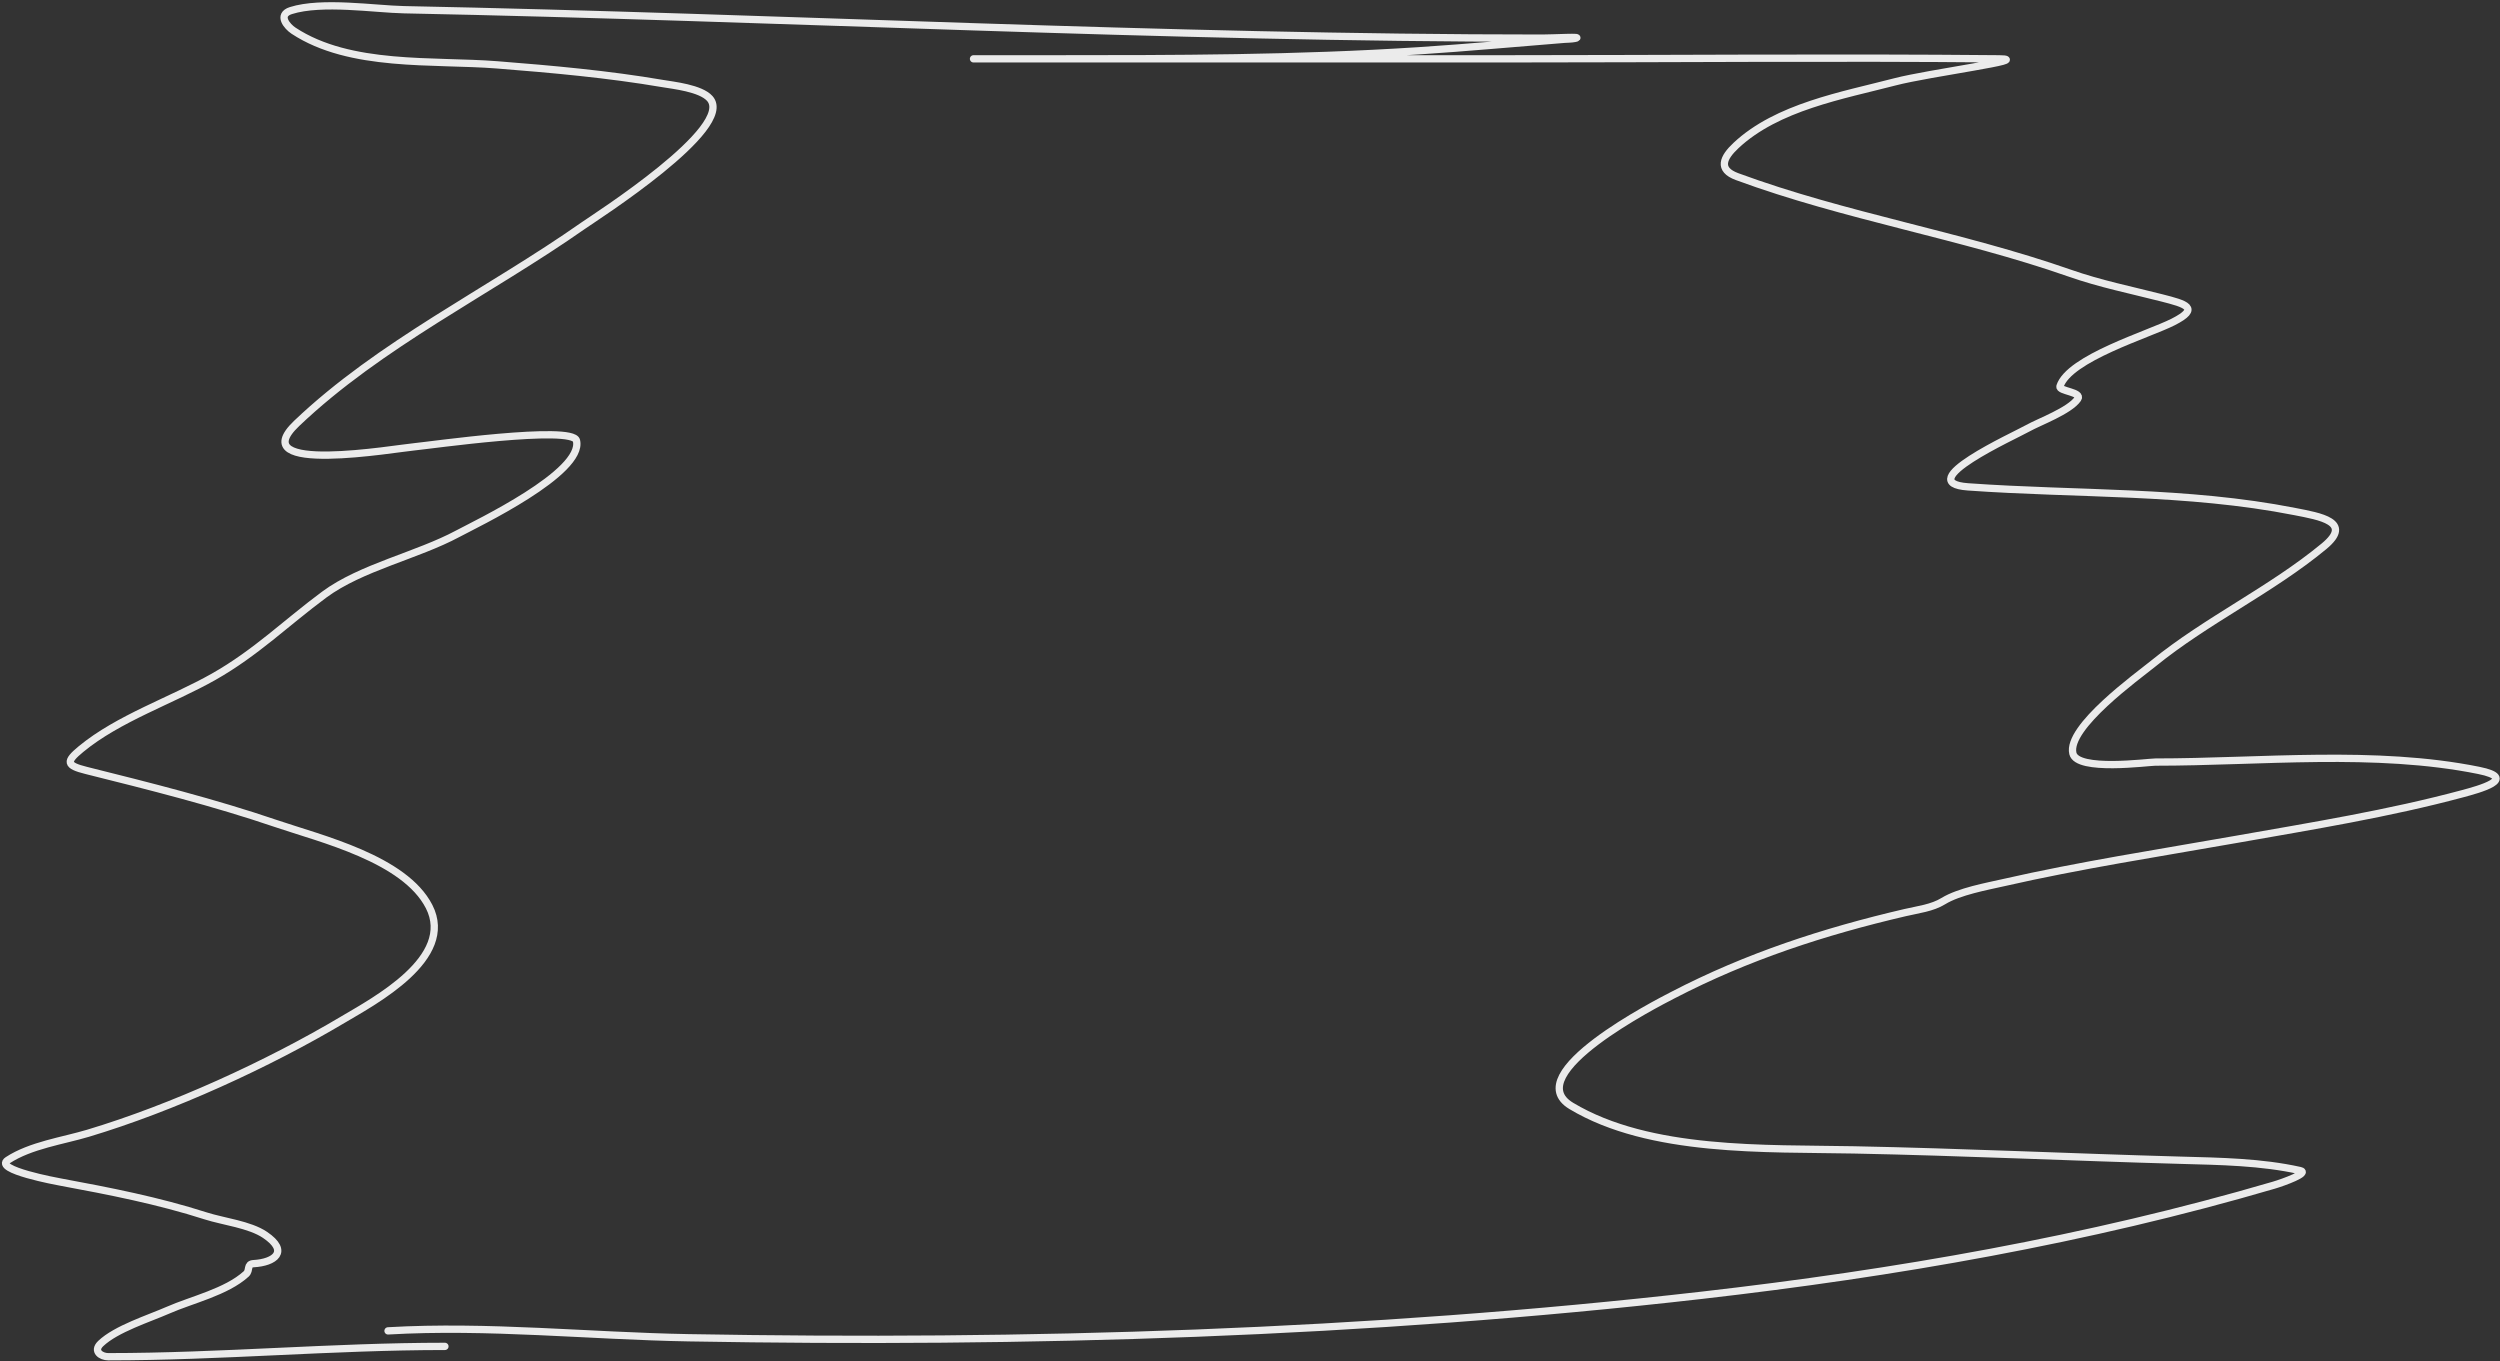 <?xml version="1.0" encoding="UTF-8"?> <svg xmlns="http://www.w3.org/2000/svg" width="685" height="373" viewBox="0 0 685 373" fill="none"><rect x="0" y="0" width="685" height="373" fill="#333333" stroke="none"/> <path d="M106.32 364.659C133.725 363.078 161.319 366.061 188.732 366.548C281.179 368.191 374.462 365.422 466.351 354.899C519.067 348.862 571.992 339.718 622.988 324.752C625.637 323.975 632.924 321.336 630.23 320.738C619.529 318.36 608.381 318.205 597.486 317.904C567.647 317.081 537.834 315.664 507.99 315.07C483.948 314.592 452.08 315.953 430.537 303.027C415.958 294.28 454.136 274.856 458.401 272.644C478.807 262.063 499.738 255.248 522 250.054C525.486 249.24 529.396 248.797 532.469 246.905C536.782 244.252 544.472 242.864 548.841 241.868C569.974 237.048 591.423 233.751 612.756 229.982C633.454 226.326 654.454 222.937 674.781 217.467C679.097 216.306 690.221 213.321 679.189 211.091C650.787 205.35 619.384 208.809 590.559 208.809C588.545 208.809 569.158 211.444 567.968 206.447C566.257 199.261 585.775 185.25 590.008 181.81C604.721 169.856 622.21 161.718 636.763 149.696C644.894 142.979 635.54 141.496 628.813 140.171C599.081 134.317 569.241 135.545 539.238 133.402C523.487 132.277 551.842 119.463 555.611 117.345C558.721 115.597 567.017 112.586 569.307 109.316C570.653 107.392 563.991 107.202 564.426 105.853C566.915 98.138 588.755 91.625 595.439 88.221C602.95 84.396 598.914 83.298 592.291 81.609C583.711 79.422 575.496 77.778 567.103 74.84C537.292 64.406 505.537 59.31 475.954 48.393C470.608 46.42 472.165 43.152 475.639 39.892C486.934 29.292 504.857 26.164 519.245 22.418C528.659 19.967 557.466 16.213 547.739 16.121C502.515 15.69 457.265 16.121 412.039 16.121C365.389 16.121 318.739 16.121 272.088 16.121C254.067 16.121 286.579 16.121 288.461 16.121C321.928 16.121 355.325 16.093 388.74 13.917C402.031 13.051 415.292 11.819 428.569 10.768C429.54 10.691 430.526 10.723 431.481 10.532C434.388 9.951 425.551 10.453 422.587 10.453C318.517 10.453 214.69 4.742 110.649 2.661C102.739 2.503 88.171 0.216 79.715 2.897C75.97 4.084 78.681 7.258 80.424 8.407C95.921 18.621 118.764 16.397 136.231 17.774C151.363 18.966 166.594 20.335 181.569 22.89C184.476 23.386 191.952 24.16 194.478 26.983C201.621 34.967 162.999 59.584 159.766 61.852C134.09 79.866 104.123 94.261 81.29 116.007C66.325 130.258 108.57 122.833 113.876 122.382C117.008 122.117 156.943 116.427 157.955 120.729C160.02 129.505 130.423 143.562 125.447 146.232C114.274 152.227 98.97 155.436 88.846 162.919C78.521 170.551 70.122 178.878 58.542 185.431C47.035 191.942 32.438 196.79 22.177 205.267C18.023 208.698 18.127 209.725 23.593 211.091C41.051 215.456 58.572 219.849 75.622 225.653C87.914 229.837 110.867 235.308 117.576 248.401C124.809 262.516 102.501 274.3 94.041 279.335C73.44 291.596 47.218 303.583 24.144 310.505C17.176 312.596 8.384 313.79 2.105 317.904C-1.89 320.522 15.838 323.747 16.588 323.886C30.076 326.387 43.337 328.977 56.416 333.174C61.158 334.696 68.405 335.502 72.631 338.369C79.335 342.918 75.228 345.921 69.483 346.24C67.532 346.349 68.569 348.044 67.436 349.074C62.016 354.001 52.576 356.116 46.026 358.992C40.797 361.288 31.823 364.108 27.608 368.123C25.409 370.217 27.722 371.743 29.654 371.743C60.361 371.743 91.12 368.91 121.905 368.91" stroke="#EBEBEB" stroke-width="2" stroke-linecap="round" stroke-linejoin="round"></path> </svg> 
